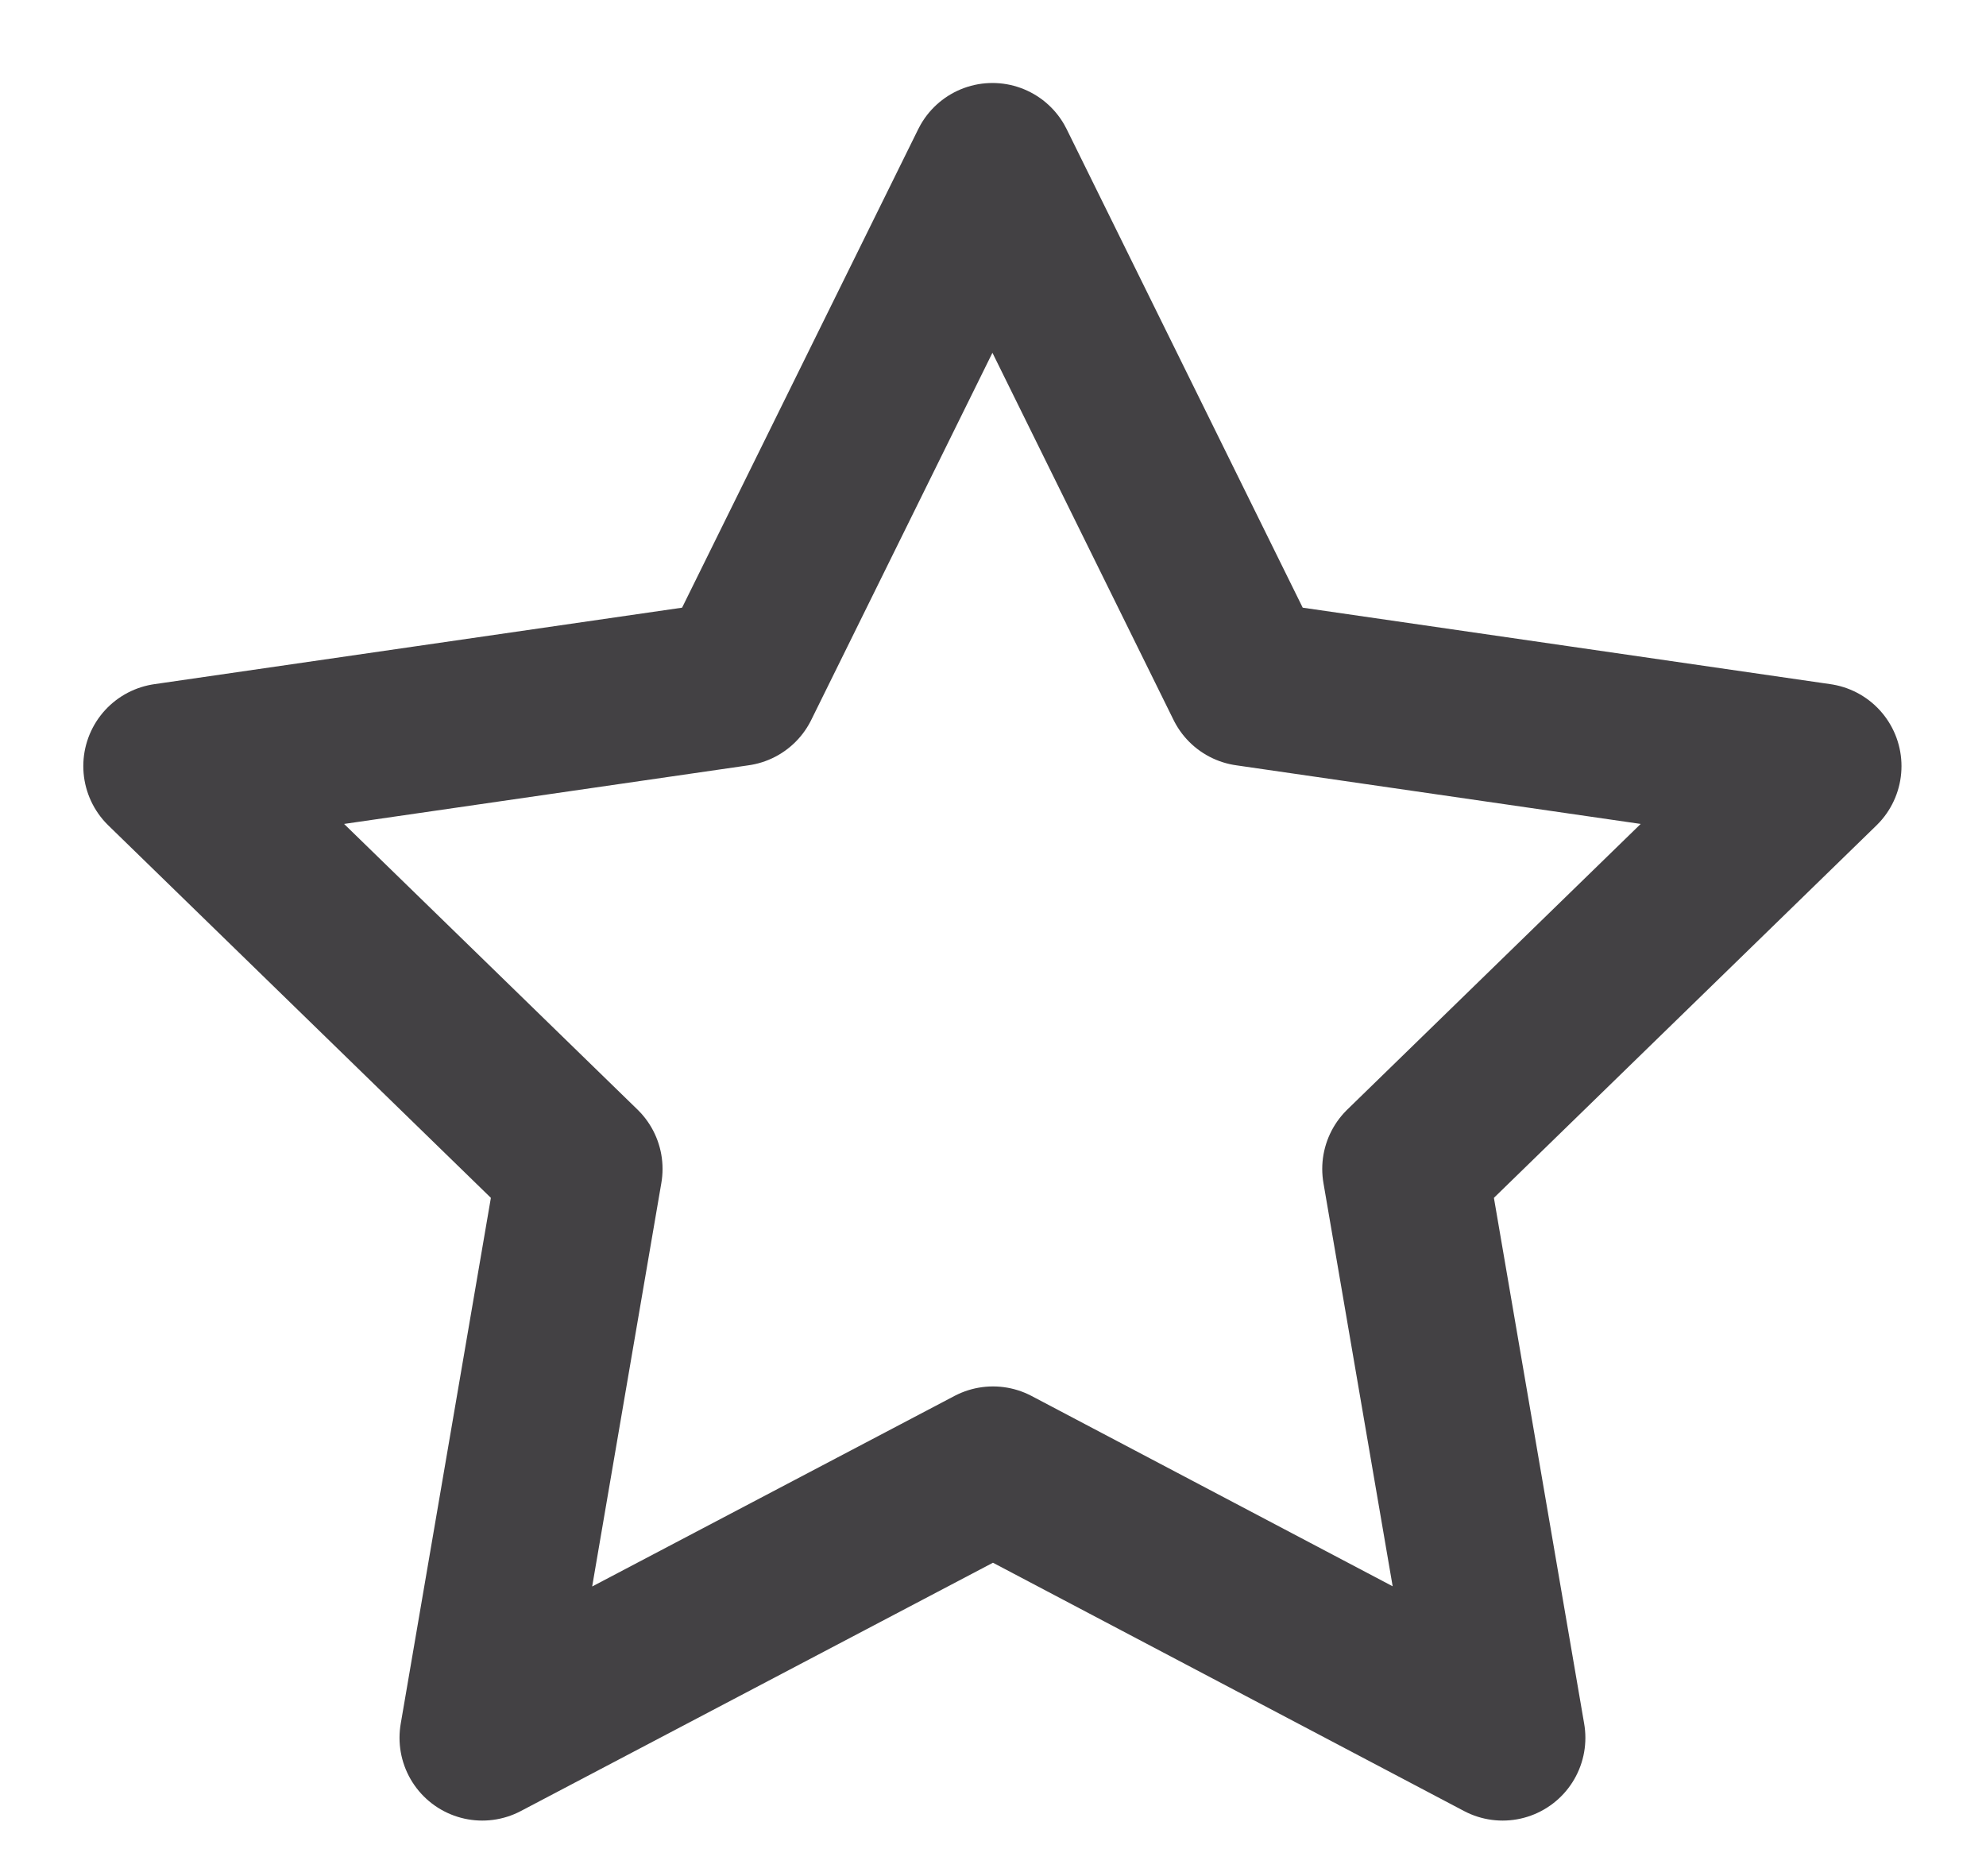 <svg width="18" height="17" viewBox="0 0 18 17" fill="none" xmlns="http://www.w3.org/2000/svg">
<path d="M9 13.313L4.371 15.747L5.255 10.592L1.505 6.942L6.68 6.192L8.995 1.502L11.309 6.192L16.484 6.942L12.734 10.592L13.619 15.747L9 13.313Z" stroke="#434144" stroke-width="1.5" stroke-linecap="round" stroke-linejoin="round"/>
</svg>
